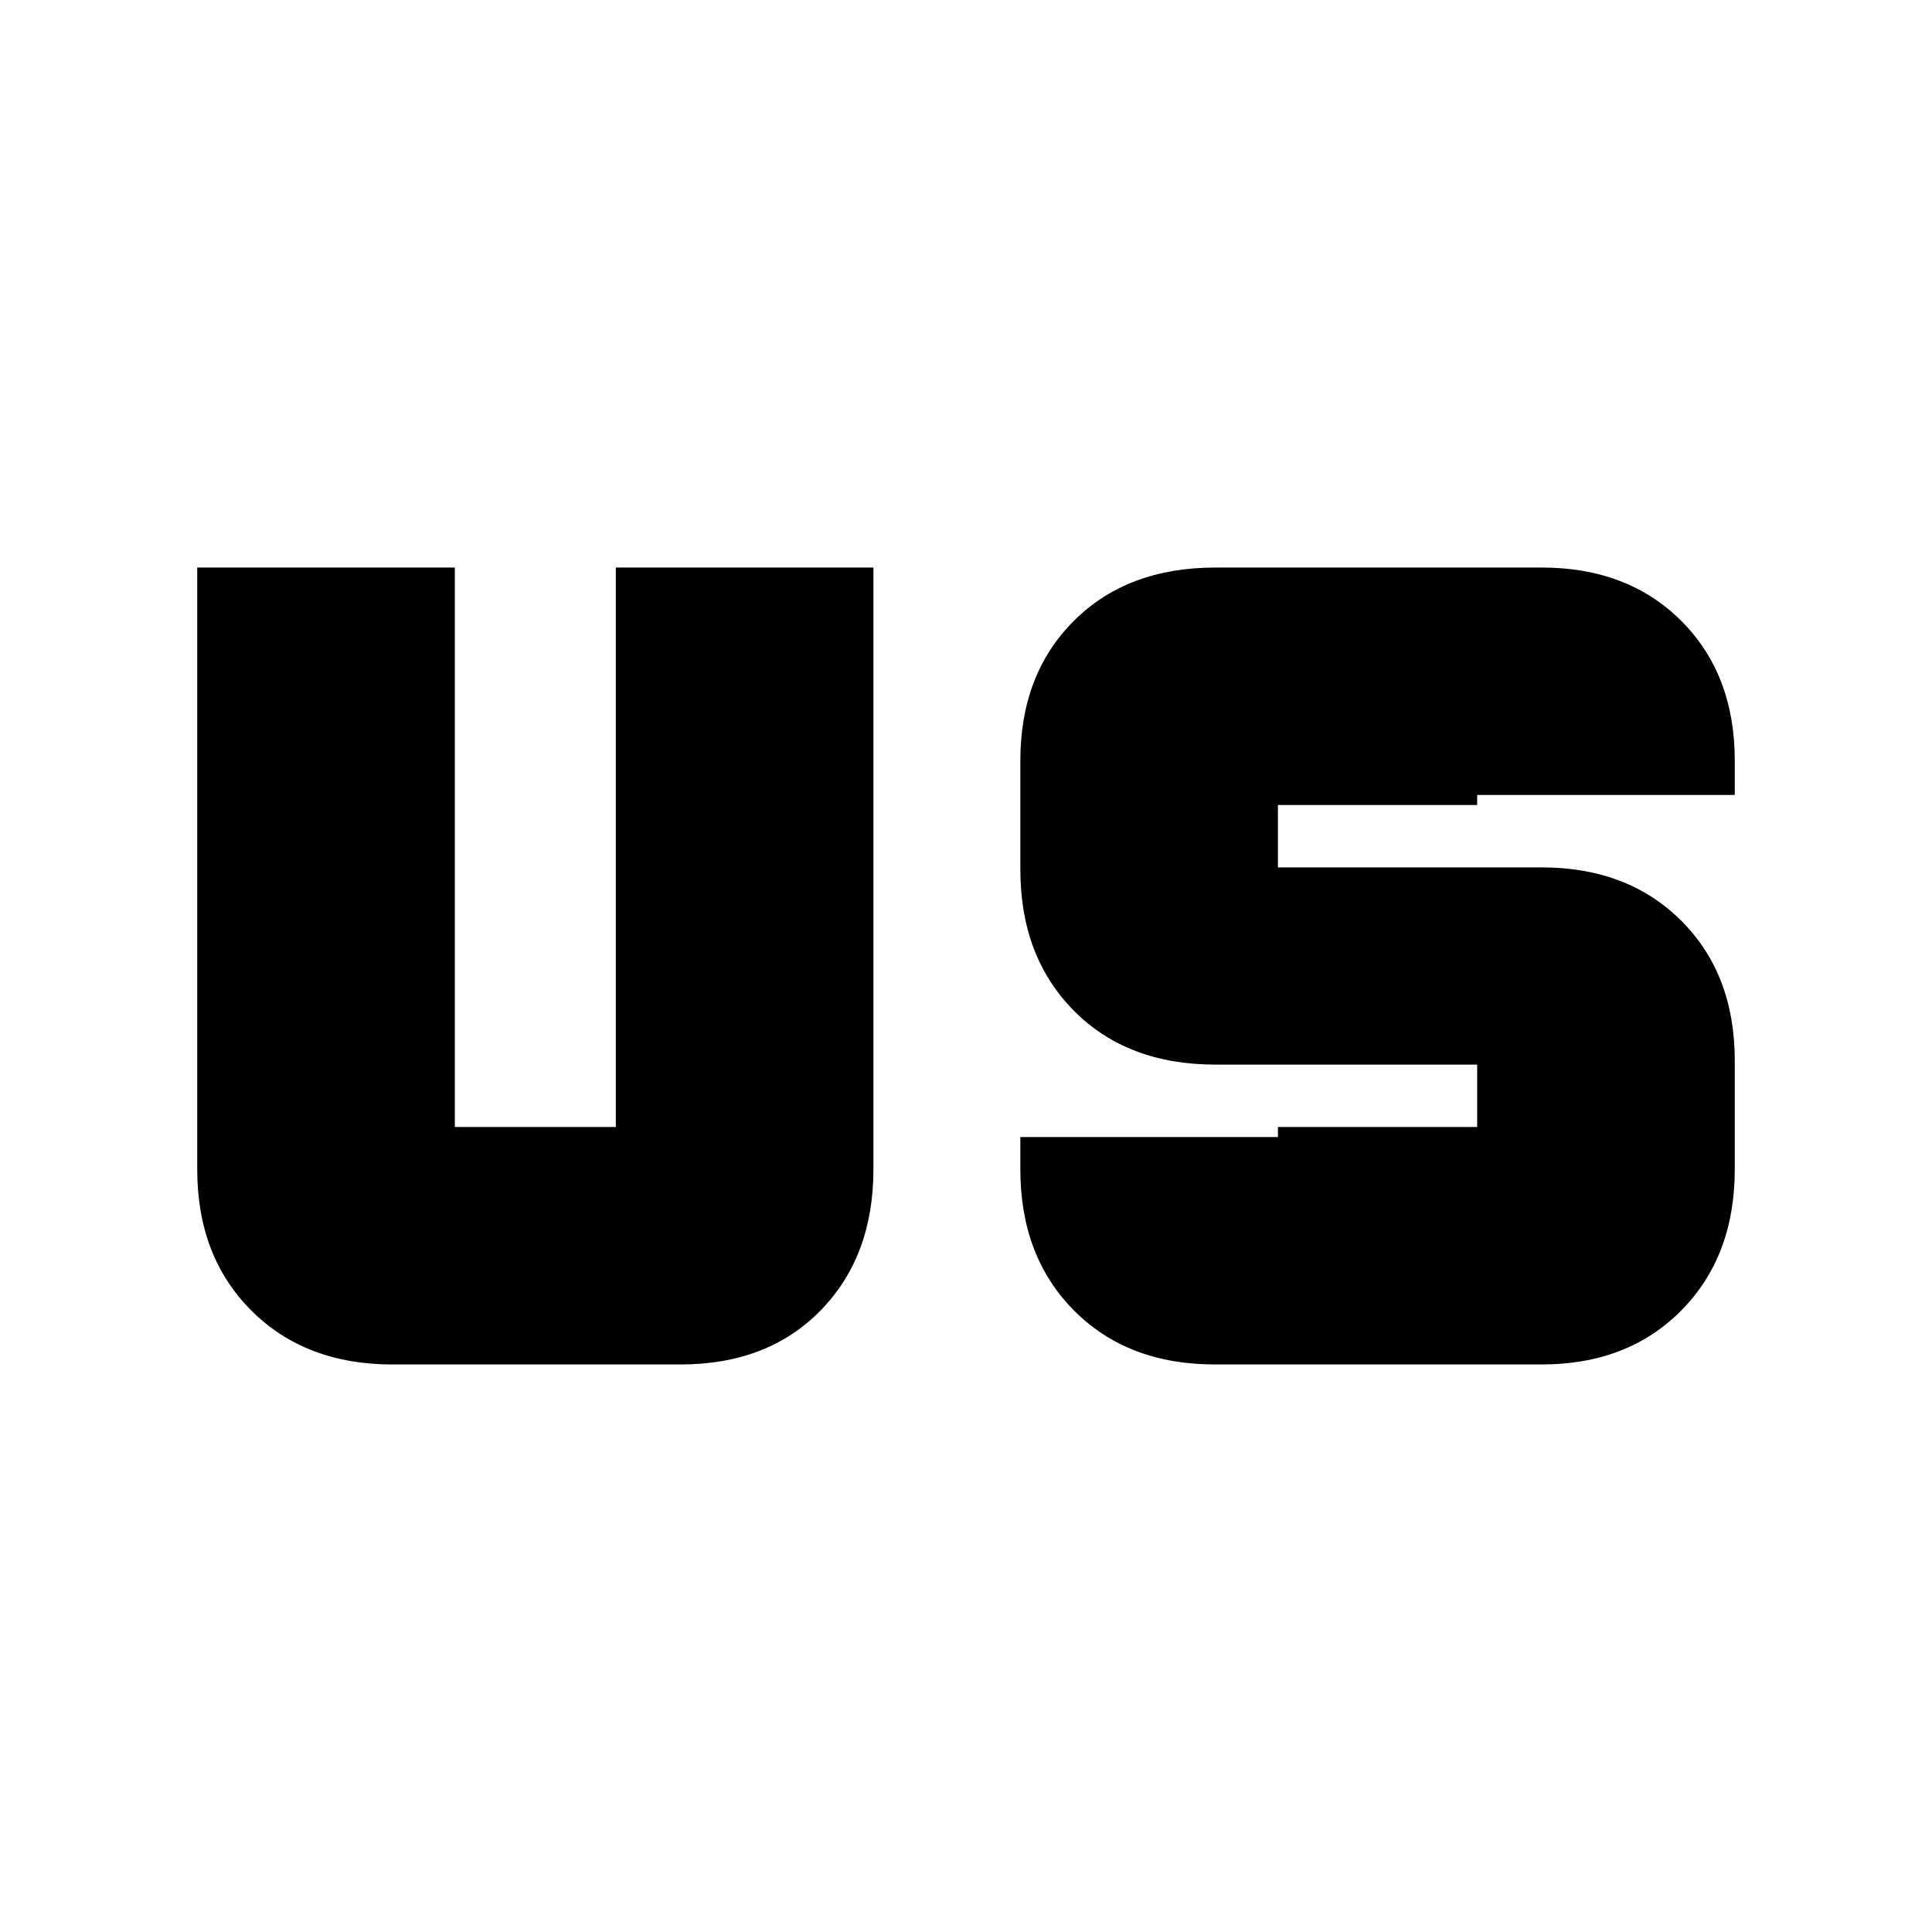 <svg xmlns="http://www.w3.org/2000/svg" height="20" viewBox="0 96 960 960" width="20"><path d="M195 774q-43.312 0-70.156-26.844Q98 720.312 98 677V378h128v278h80V378h128v299q0 43.312-26.25 70.156Q381.5 774 338 774H195Zm408.807 0q-43.532 0-70.169-26.844Q507 720.312 507 677v-16h128v-5h99v-31H604q-43.912 0-70.456-26.844Q507 571.312 507 528v-54q0-42.9 26.544-69.45Q560.088 378 604 378h162q42.9 0 69.45 26.55Q862 431.1 862 474v17H734v5h-99v31h131q42.9 0 69.45 26.55Q862 580.1 862 623v54q0 43.312-26.573 70.156Q808.855 774 765.923 774H603.807Z"/></svg>